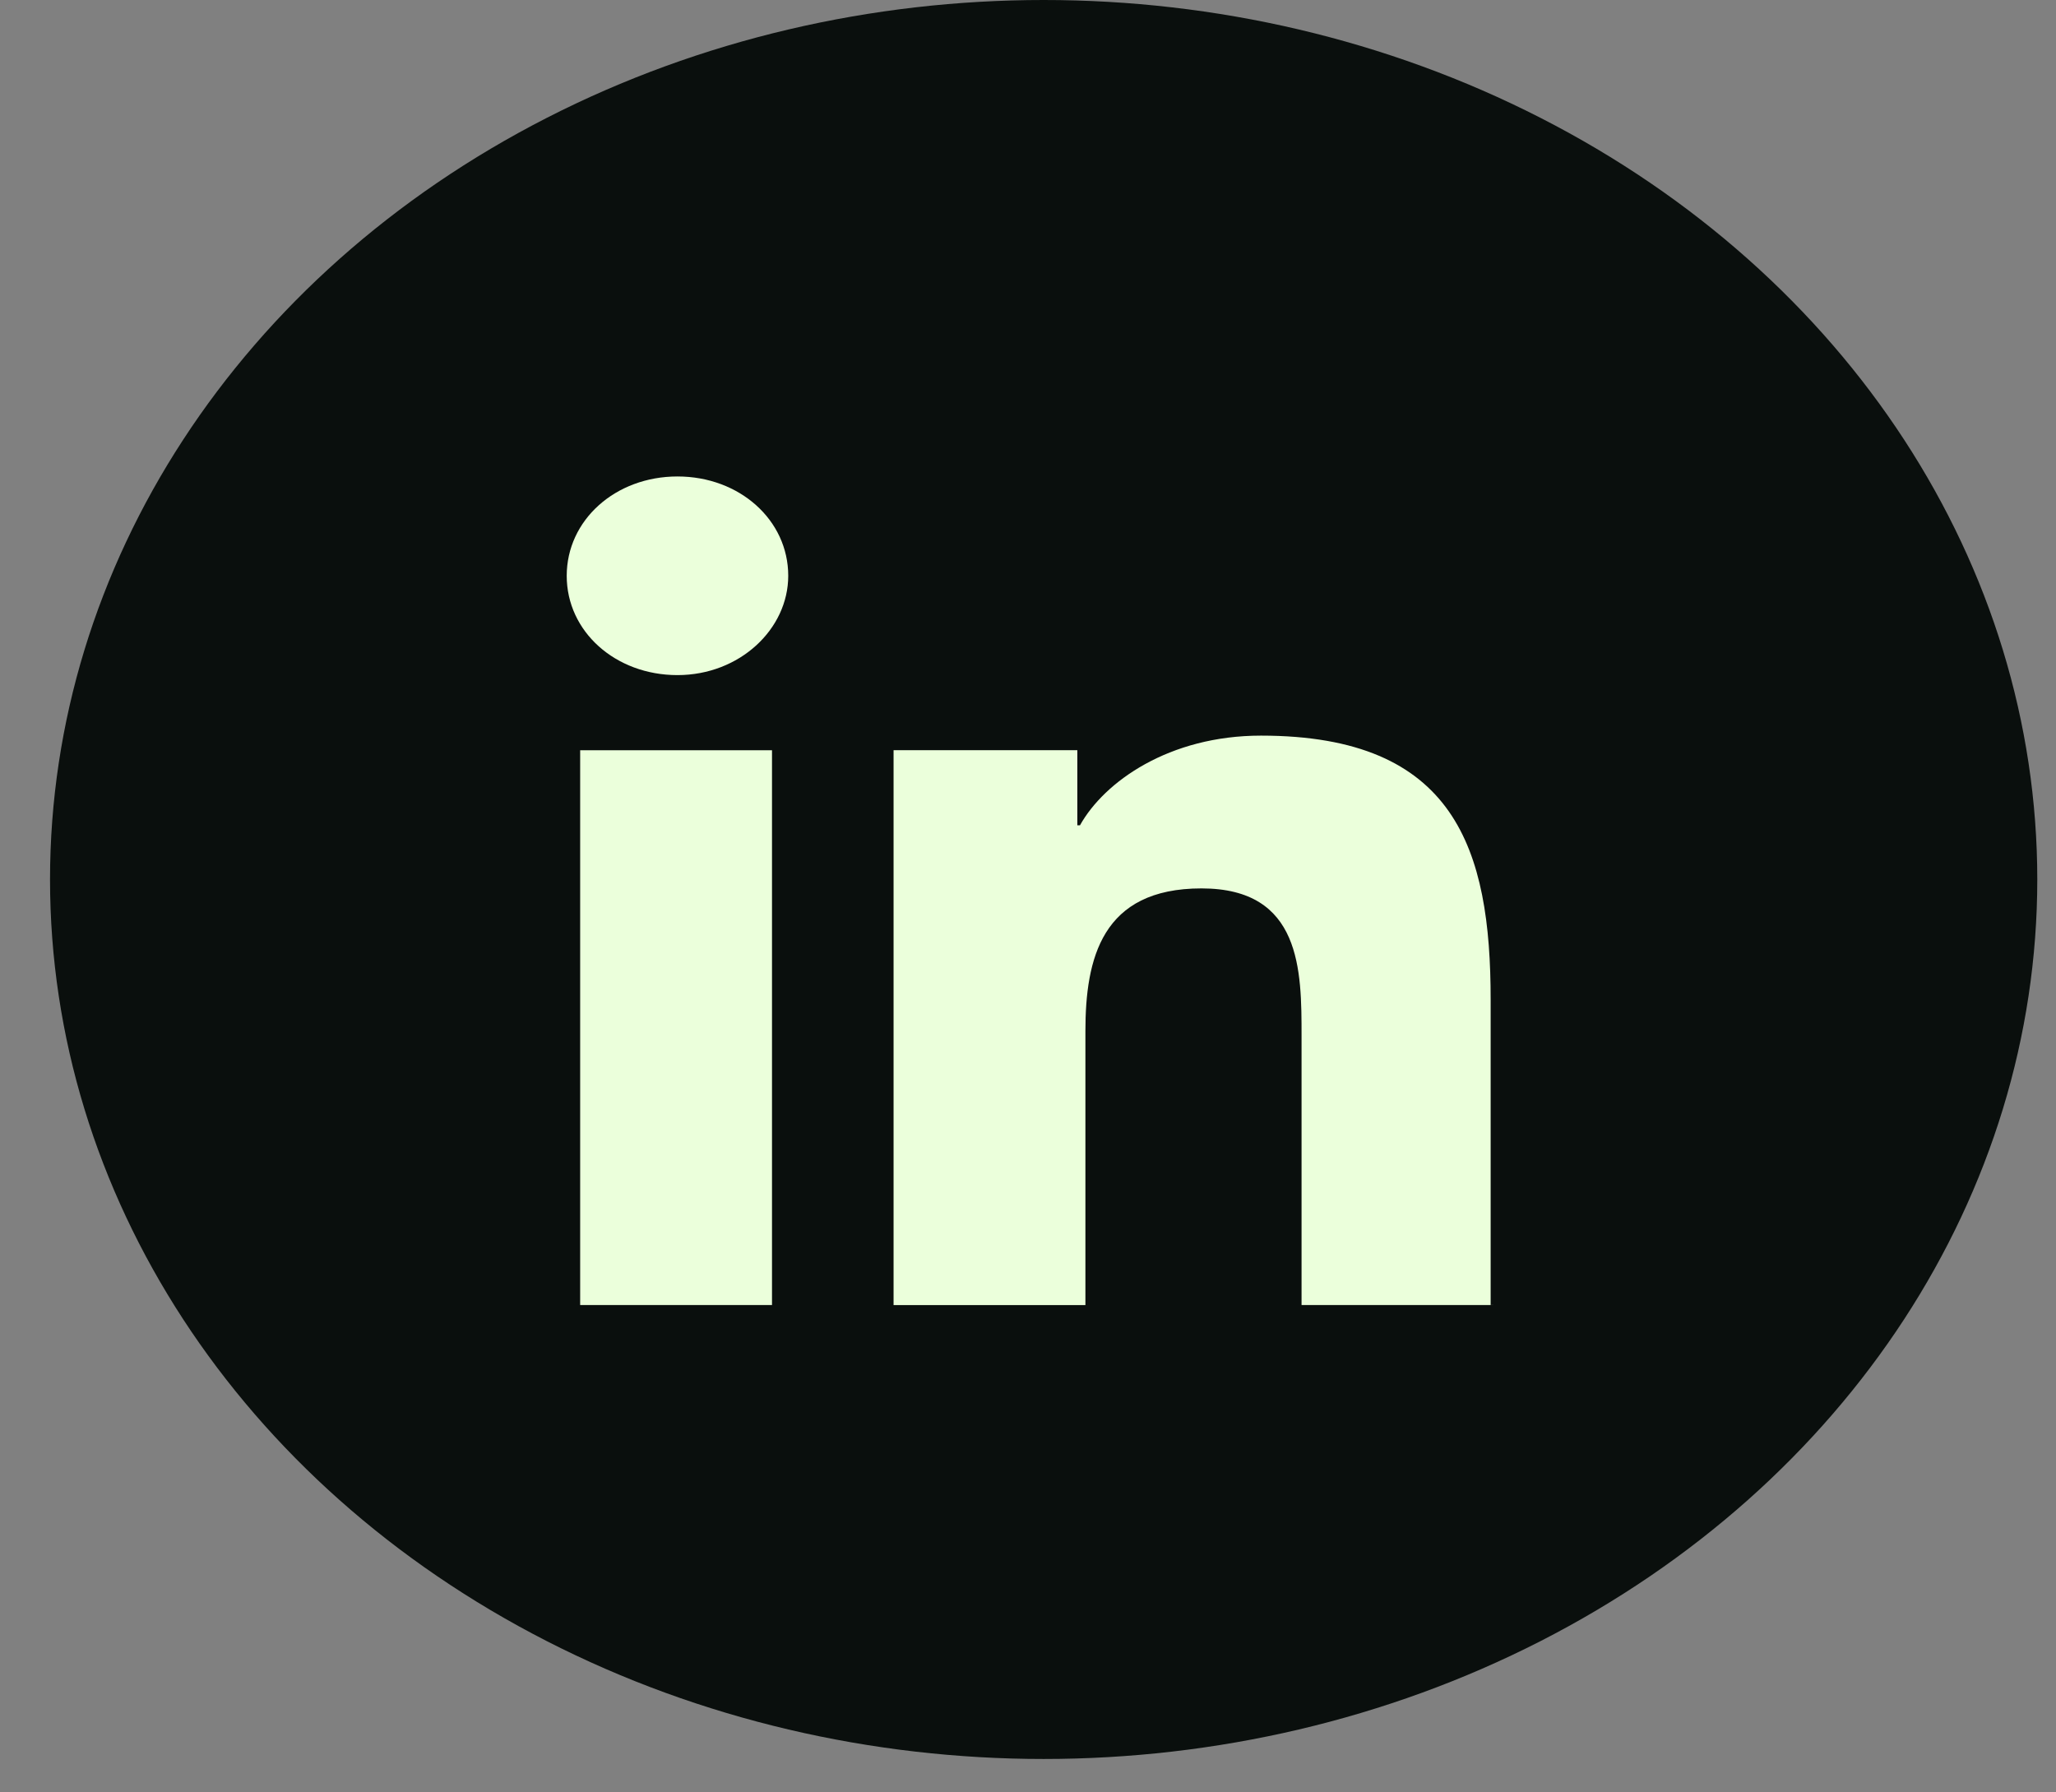<svg width="39" height="34" viewBox="0 0 39 34" fill="none" xmlns="http://www.w3.org/2000/svg">
<rect x="0" y="0" width="39" height="34" fill="#808080" stroke="none"/>
<ellipse cx="19.797" cy="16.683" rx="18.848" ry="16.683" fill="#0A0F0D"/>
<path d="M14.644 24.755H11.005V14.231H14.644V24.755ZM12.85 12.806C11.673 12.806 10.75 11.98 10.75 10.923C10.75 9.867 11.671 9.038 12.851 9.038C14.03 9.038 14.952 9.866 14.952 10.922C14.952 11.934 14.03 12.806 12.851 12.806H12.85ZM28.328 24.755H24.689V19.654C24.689 18.413 24.689 16.852 22.791 16.852C20.897 16.852 20.589 18.184 20.589 19.562V24.756H16.95V14.23H20.436V15.655H20.486C20.948 14.827 22.177 13.954 23.92 13.954C27.61 13.954 28.276 16.114 28.276 18.964V24.754H28.326L28.328 24.755Z" fill="#EBFFDB"/>
</svg>
